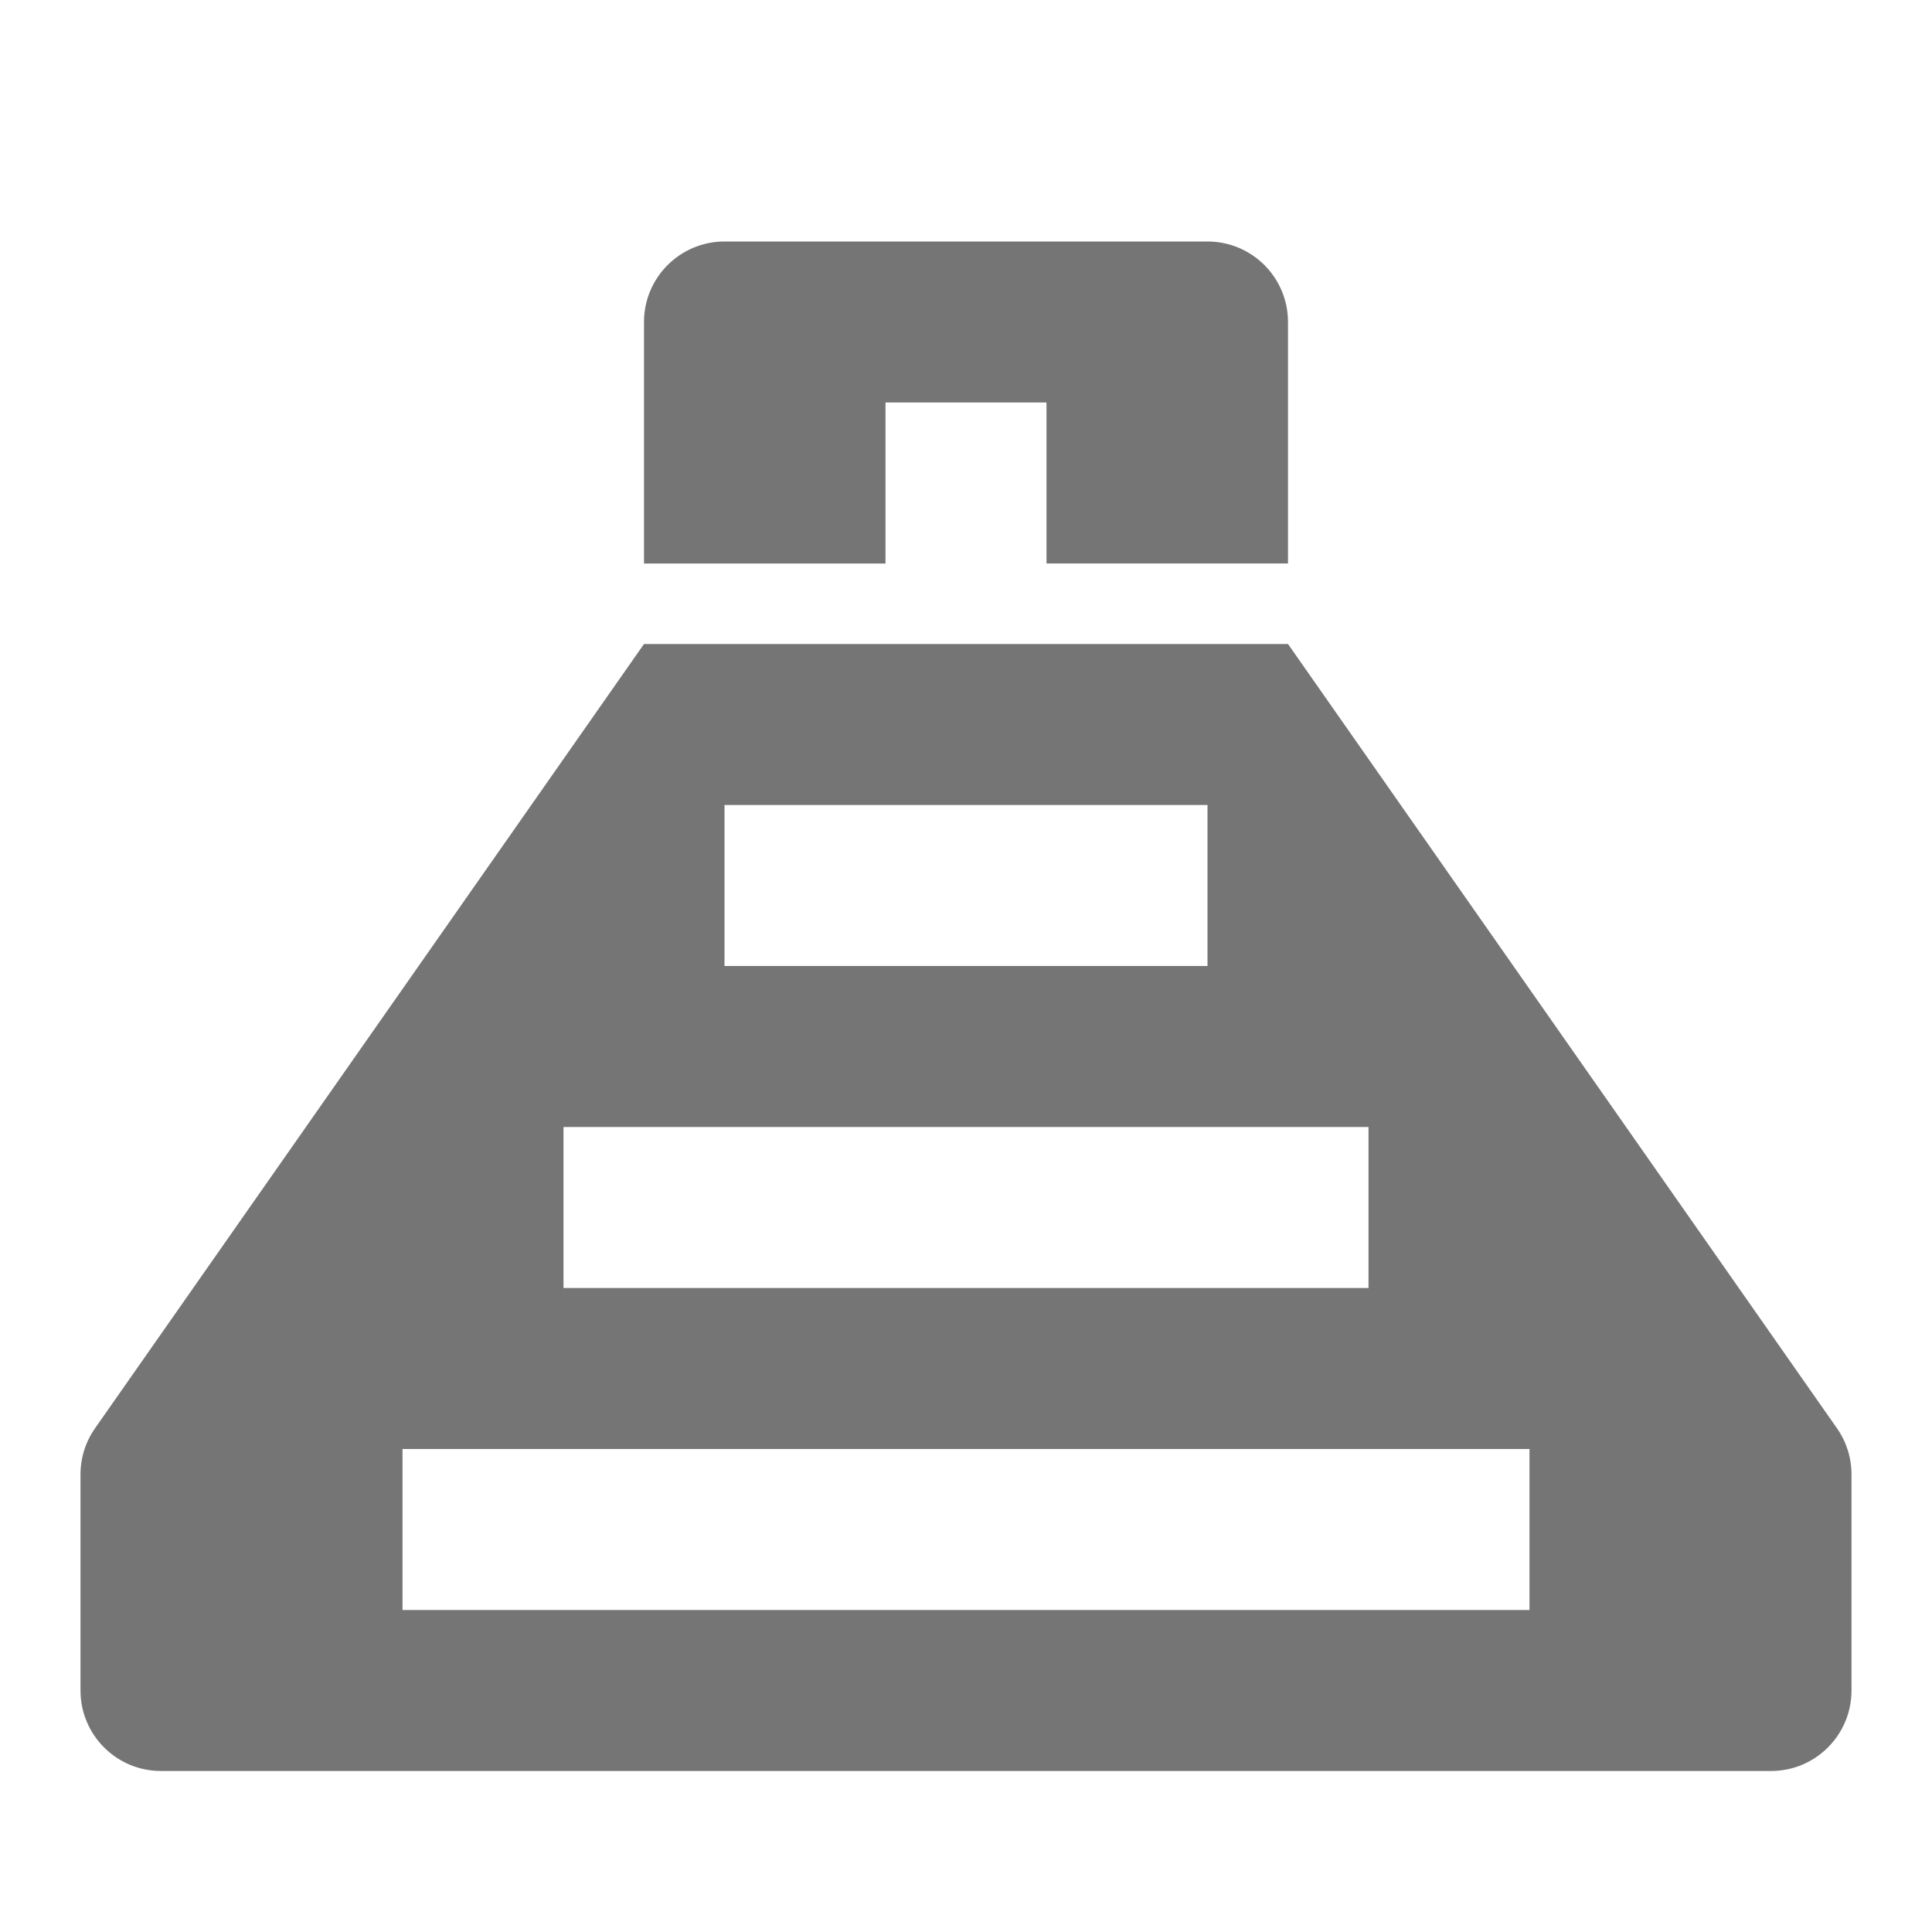 <?xml version="1.0" encoding="utf-8"?>
<!-- Generator: Adobe Illustrator 17.1.0, SVG Export Plug-In . SVG Version: 6.00 Build 0)  -->
<!DOCTYPE svg PUBLIC "-//W3C//DTD SVG 1.1//EN" "http://www.w3.org/Graphics/SVG/1.1/DTD/svg11.dtd">
<svg version="1.1" xmlns="http://www.w3.org/2000/svg" xmlns:xlink="http://www.w3.org/1999/xlink" x="0px" y="0px" width="24px"
	 height="24px" viewBox="0 0 24 24" enable-background="new 0 0 24 24" xml:space="preserve">
<g id="Frame_-_24px">
	<rect x="0" y="0" fill="none" width="24" height="24.001"/>
</g>
<g id="Filled_Icons">
	<g>
		<path fill="#757575" d="M11,5h2v2h3V4c0-0.552-0.448-1-1-1H9C8.448,3,8,3.448,8,4v3h3V5z"/>
		<path fill="#757575" d="M22.819,17.742L16,8H8l-6.819,9.742C1.063,17.91,1,18.11,1,18.315V21c0,0.553,0.448,1,1,1h20
			c0.552,0,1-0.447,1-1v-2.685C23,18.11,22.937,17.91,22.819,17.742z M9,10h6v2H9V10z M7,14h10v2H7V14z M19,20H5v-2h14V20z"/>
	</g>
</g>
</svg>
